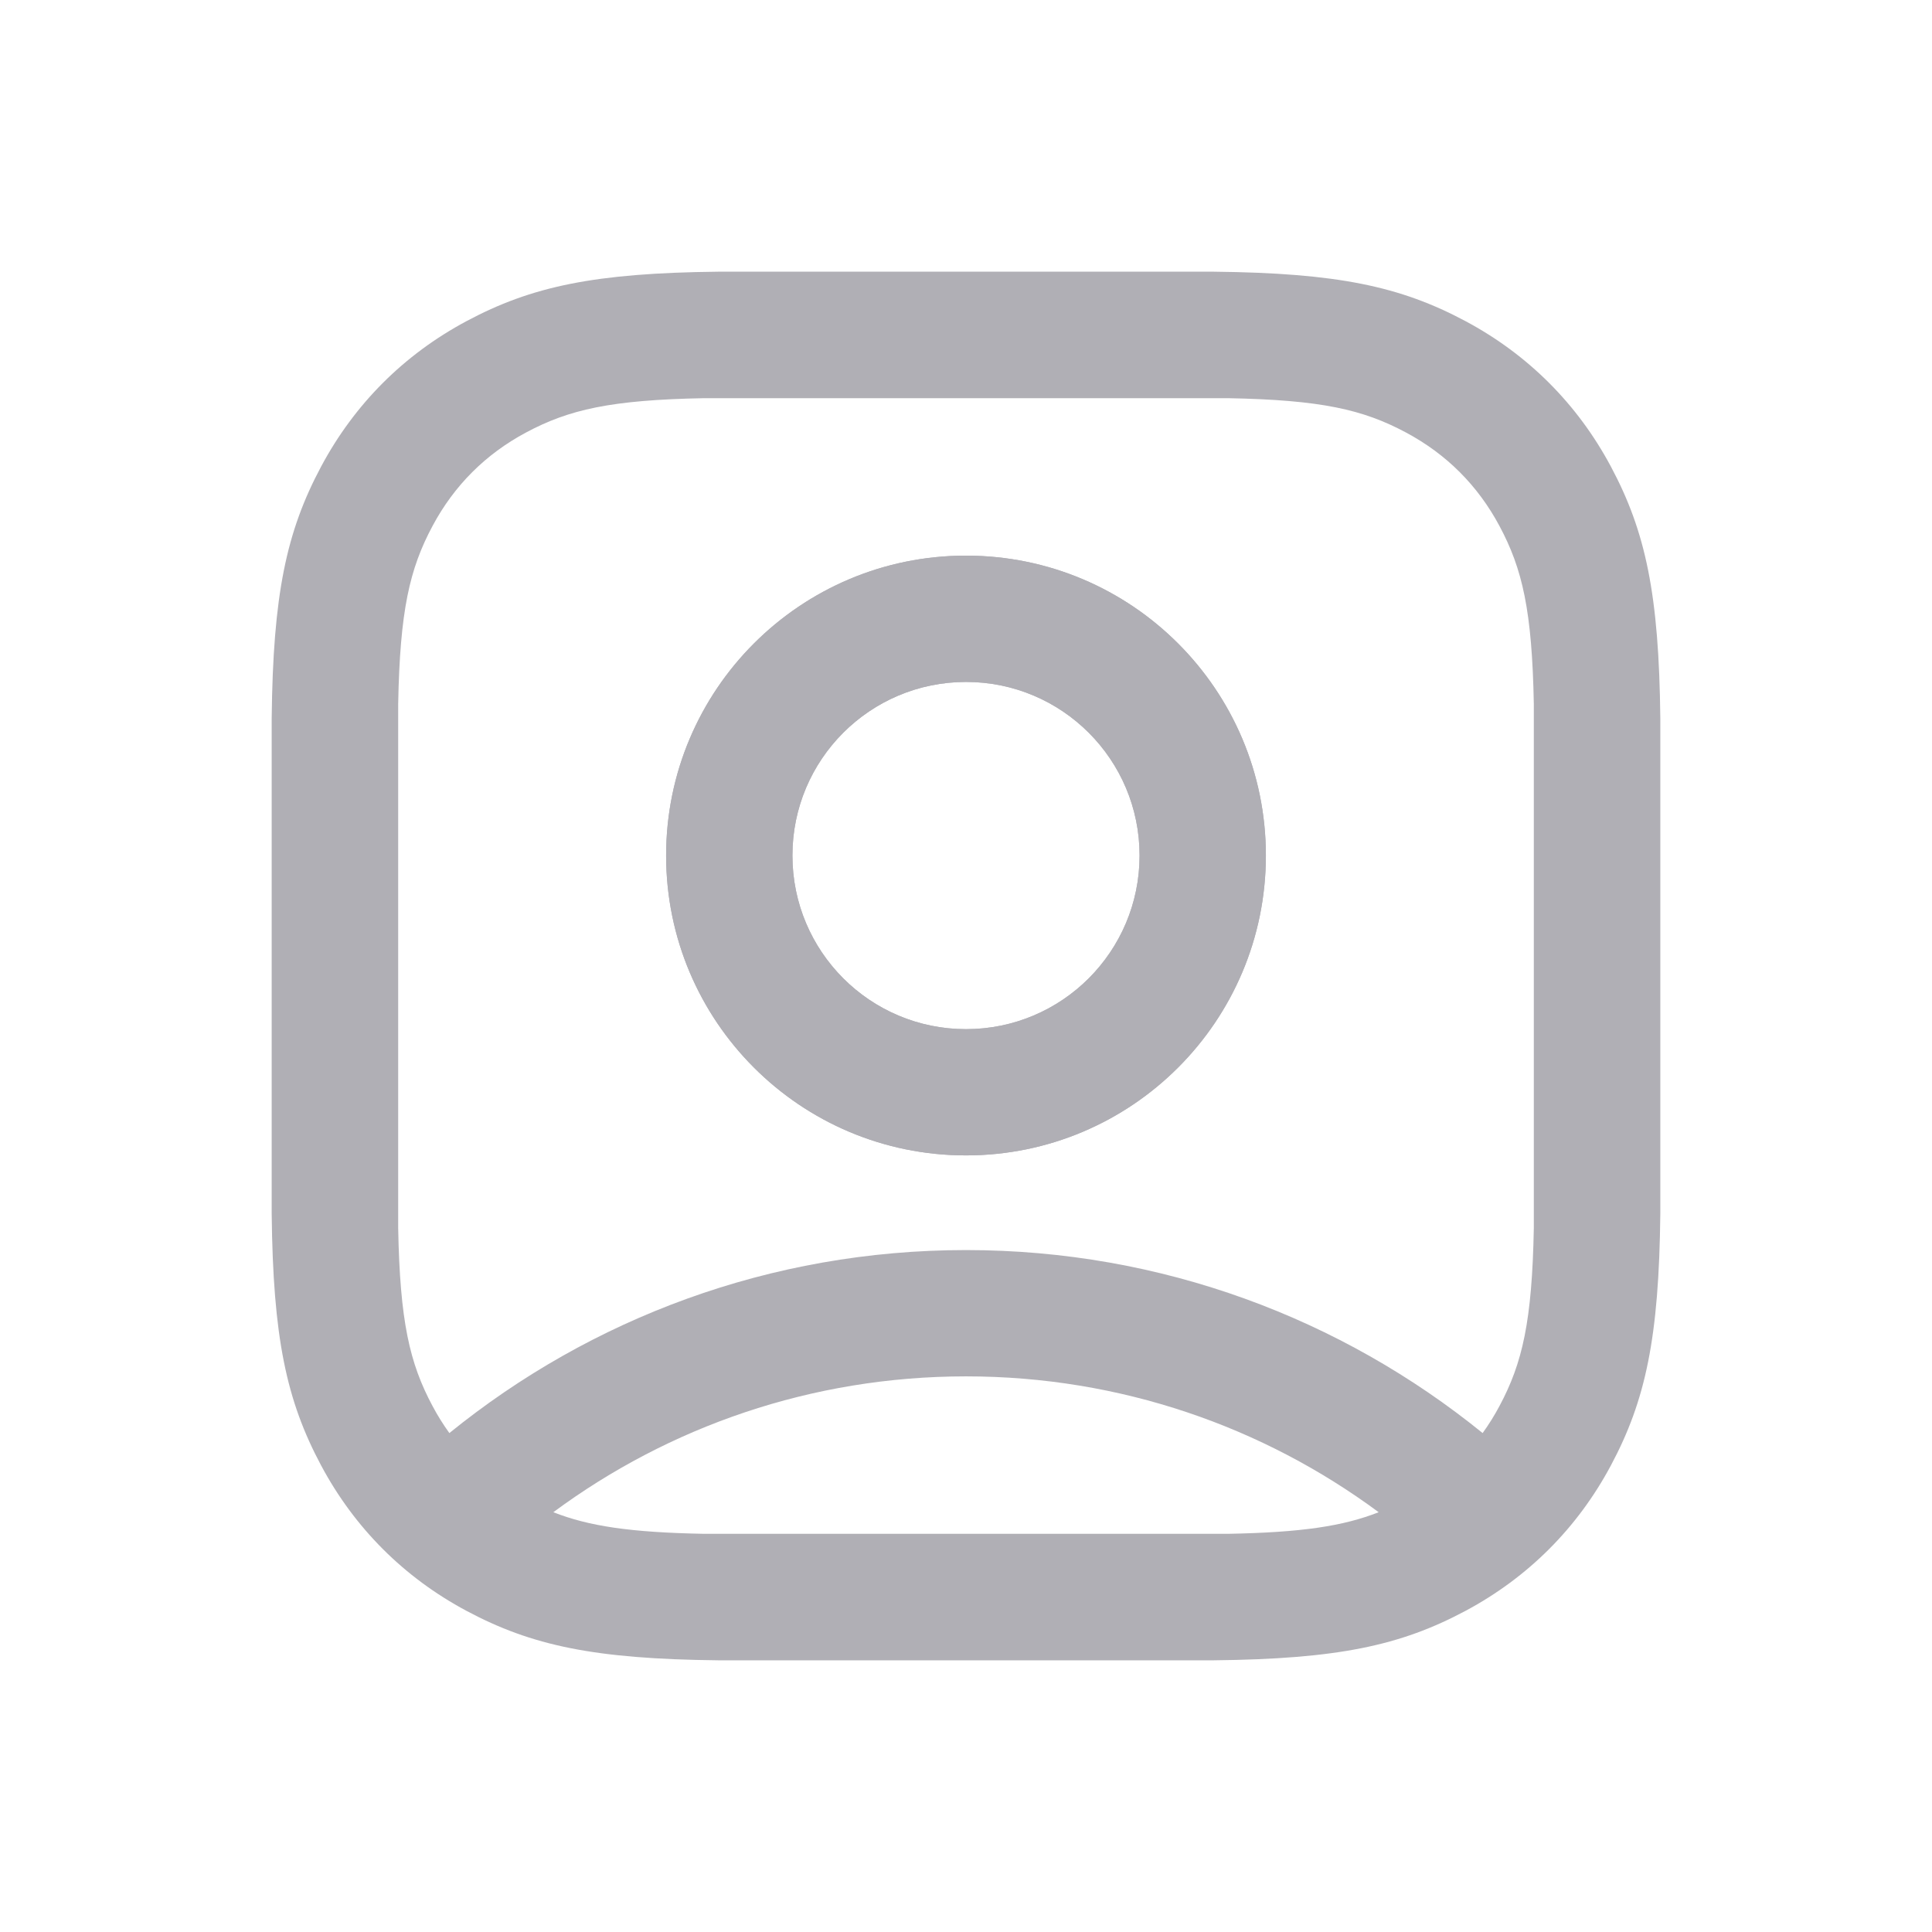 <svg width="32" height="32" viewBox="0 0 32 32" fill="none" xmlns="http://www.w3.org/2000/svg">
<path d="M16 9.203C18.744 9.203 20.967 11.426 20.967 14.17C20.967 16.914 18.744 19.137 16 19.137C13.256 19.137 11.033 16.914 11.033 14.17C11.033 11.426 13.256 9.203 16 9.203ZM16 11.295C14.411 11.295 13.125 12.581 13.125 14.17C13.125 15.759 14.411 17.046 16 17.046C17.589 17.046 18.875 15.759 18.875 14.17C18.875 12.581 17.589 11.295 16 11.295Z" fill="#B0AFB5"/>
<path fill-rule="evenodd" clip-rule="evenodd" d="M24.275 5.32C23.194 4.742 22.152 4.522 20.105 4.5H11.895C9.848 4.522 8.806 4.742 7.725 5.32C6.691 5.873 5.873 6.691 5.32 7.725C4.742 8.806 4.522 9.848 4.5 11.895V20.105C4.522 22.152 4.742 23.194 5.32 24.275C5.873 25.309 6.691 26.127 7.725 26.68C8.806 27.258 9.848 27.478 11.895 27.5H20.105C22.152 27.478 23.194 27.258 24.275 26.68C25.309 26.127 26.127 25.309 26.68 24.275C27.258 23.194 27.478 22.152 27.5 20.105V11.895C27.478 9.848 27.258 8.806 26.68 7.725C26.127 6.691 25.309 5.873 24.275 5.32ZM8.712 7.164C9.424 6.783 10.116 6.624 11.663 6.595H20.337C21.884 6.624 22.576 6.783 23.288 7.164C23.958 7.522 24.478 8.042 24.836 8.712C25.217 9.424 25.376 10.116 25.405 11.663V20.337C25.376 21.884 25.217 22.576 24.836 23.288C24.752 23.446 24.659 23.595 24.557 23.736C22.22 21.841 19.243 20.705 16 20.705C12.757 20.705 9.78 21.841 7.443 23.736C7.341 23.595 7.248 23.446 7.164 23.288C6.783 22.576 6.624 21.884 6.595 20.337V11.663C6.624 10.116 6.783 9.424 7.164 8.712C7.522 8.042 8.042 7.522 8.712 7.164ZM16 9.203C18.744 9.203 20.967 11.426 20.967 14.17C20.967 16.914 18.744 19.137 16 19.137C13.256 19.137 11.033 16.914 11.033 14.17C11.033 11.426 13.256 9.203 16 9.203ZM11.663 25.405H20.337C21.559 25.382 22.248 25.278 22.835 25.047C20.924 23.633 18.56 22.797 16 22.797C13.44 22.797 11.076 23.633 9.165 25.047C9.752 25.278 10.441 25.382 11.663 25.405ZM13.125 14.17C13.125 12.581 14.411 11.295 16 11.295C17.589 11.295 18.875 12.581 18.875 14.17C18.875 15.759 17.589 17.046 16 17.046C14.411 17.046 13.125 15.759 13.125 14.17Z" fill="#B0AFB5"/>
</svg>
